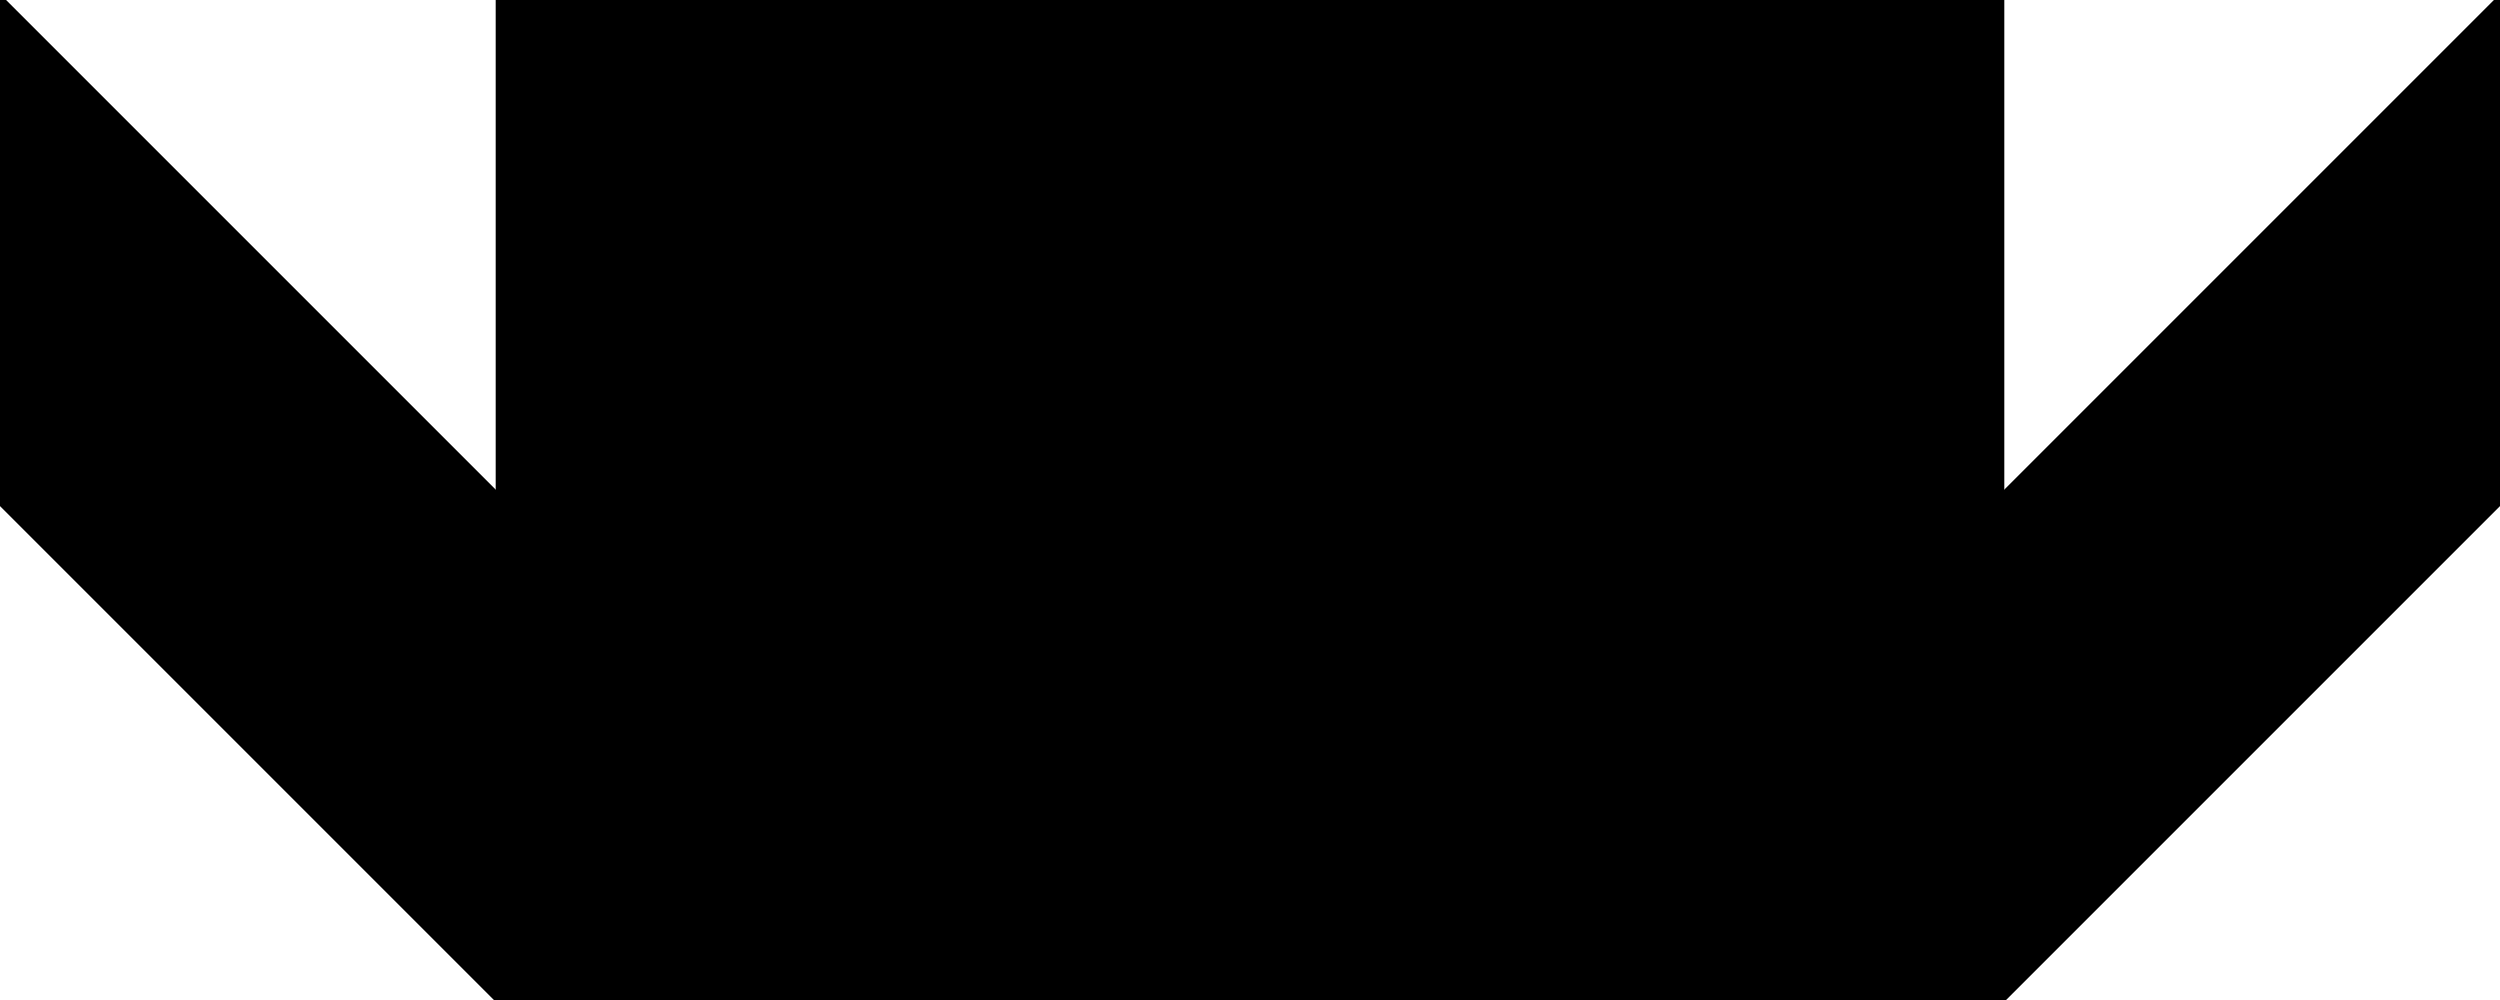 <?xml version="1.0" encoding="utf-8"?> <svg baseProfile="full" height="100%" version="1.1" viewBox="0 0 290.0 116.0" width="100%" xmlns="http://www.w3.org/2000/svg" xmlns:ev="http://www.w3.org/2001/xml-events" xmlns:xlink="http://www.w3.org/1999/xlink"><defs/><polygon fill="black" id="1" points="174.0,0.0 174.0,58.0 232.0,58.0 232.0,0.0" stroke="black" strokewidth="1"/><polygon fill="black" id="2" points="58.0,58.0 58.0,116.0 0.0,58.0 0.0,0.0" stroke="black" strokewidth="1"/><polygon fill="black" id="3" points="290.0,58.0 232.0,58.0 290.0,0.0" stroke="black" strokewidth="1"/><polygon fill="black" id="4" points="174.0,116.0 232.0,116.0 174.0,58.0" stroke="black" strokewidth="1"/><polygon fill="black" id="5" points="232.0,116.0 290.0,58.0 174.0,58.0" stroke="black" strokewidth="1"/><polygon fill="black" id="6" points="58.0,116.0 174.0,0.0 58.0,0.0" stroke="black" strokewidth="1"/><polygon fill="black" id="7" points="174.0,116.0 58.0,116.0 174.0,0.0" stroke="black" strokewidth="1"/></svg>